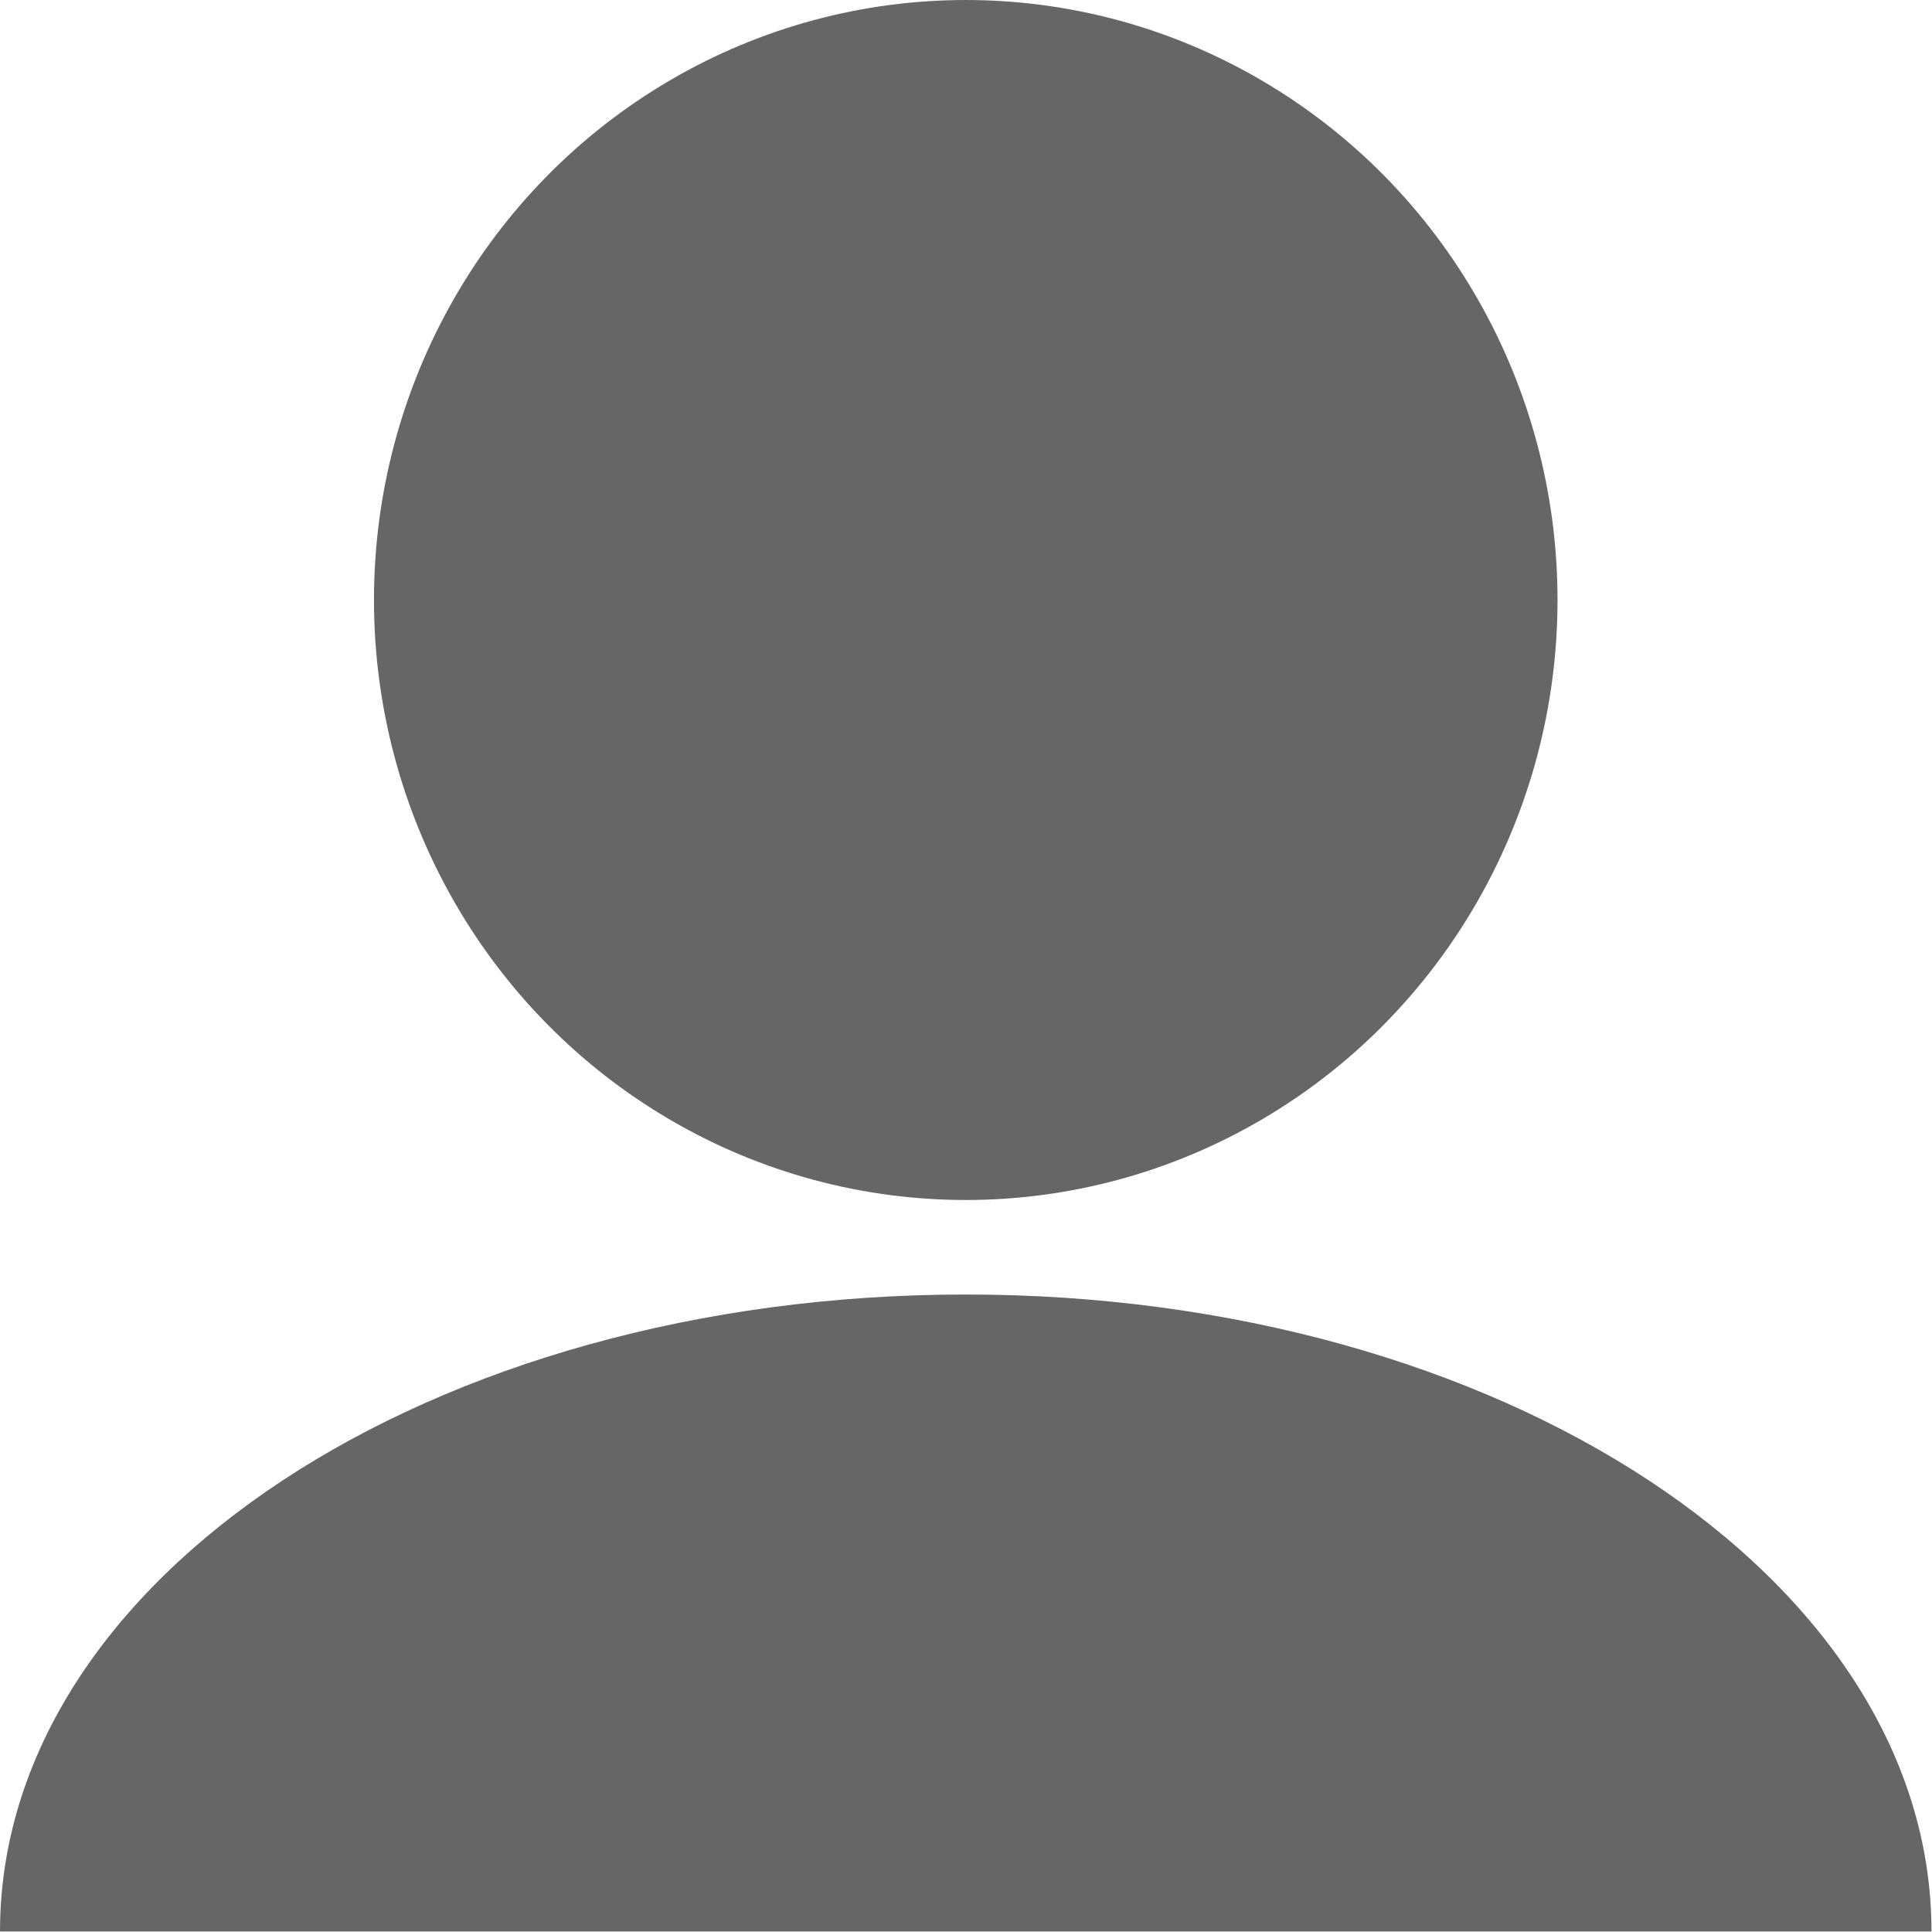 <!-- Created with Inkscape (http://www.inkscape.org/) -->
<svg id="svg2985" xmlns:rdf="http://www.w3.org/1999/02/22-rdf-syntax-ns#" xmlns="http://www.w3.org/2000/svg" viewBox="0 0 48 48" version="1.1" xmlns:cc="http://creativecommons.org/ns#" xmlns:dc="http://purl.org/dc/elements/1.1/">
	<g id="layer1">
		<g id="g3111" fill="#666" transform="matrix(1.021,0,0,1.021,-0.204,-0.306)">
			<ellipse id="ellipse3113" d="m 38.1,14.9 c 0,8.063 -6.447,14.6 -14.4,14.6 -7.953,0 -14.4,-6.537 -14.4,-14.6 0,-8.063 6.447,-14.6 14.4,-14.6 C 31.653,0.3 38.1,6.837 38.1,14.9 z" cx="23.7" rx="14.4" ry="14.6" cy="14.9"/>
			<path id="path3115" d="m0.2,47.3c0-8.6,10.5-15.5,23.5-15.5s23.5,6.9,23.5,15.5"/>
		</g>
	</g>
</svg>
